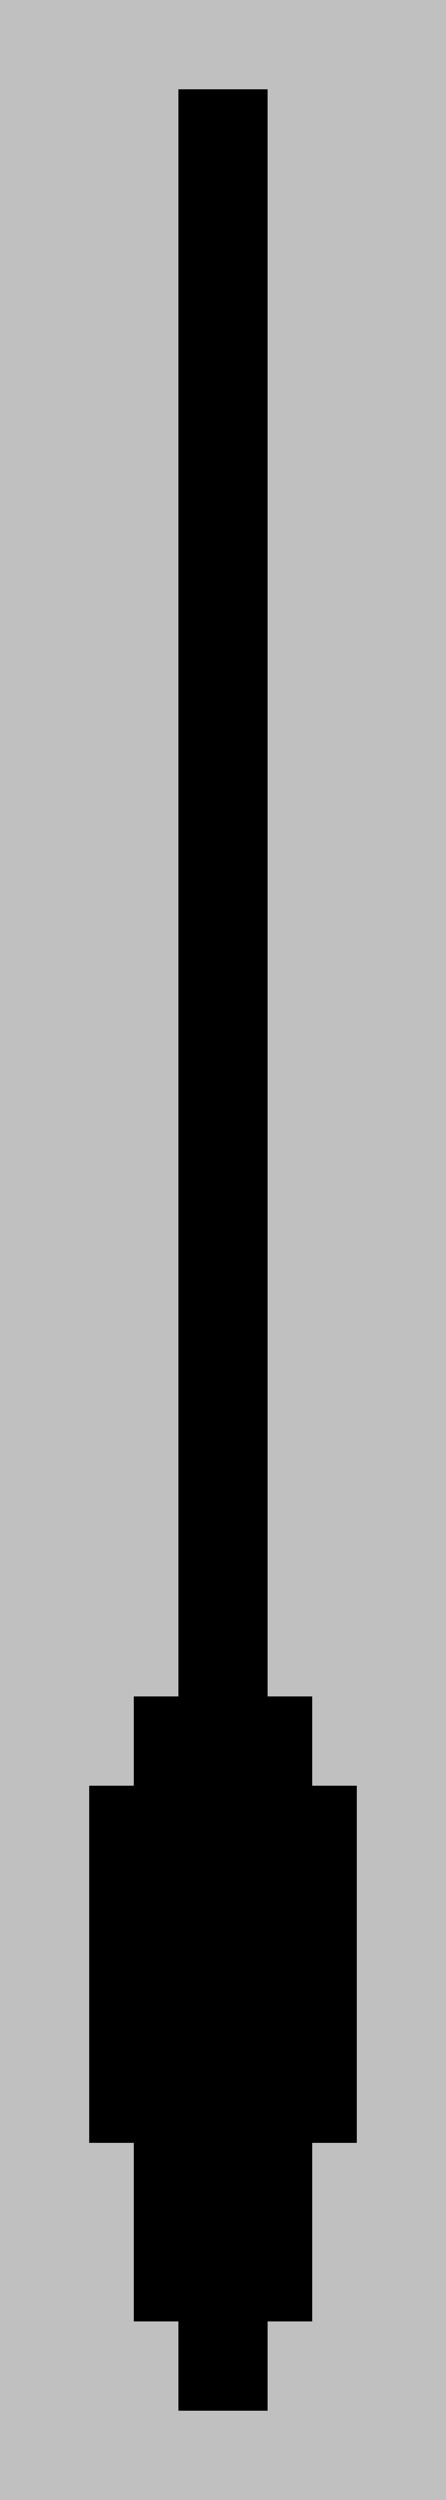 <?xml version="1.0"?>
<!DOCTYPE svg PUBLIC '-//W3C//DTD SVG 1.0//EN'
          'http://www.w3.org/TR/2001/REC-SVG-20010904/DTD/svg10.dtd'>
<svg fill-opacity="1" xmlns:xlink="http://www.w3.org/1999/xlink" color-rendering="auto" color-interpolation="auto" text-rendering="auto" stroke="black" stroke-linecap="square" width="10" stroke-miterlimit="10" shape-rendering="auto" stroke-opacity="1" fill="black" stroke-dasharray="none" font-weight="normal" stroke-width="1" height="56" xmlns="http://www.w3.org/2000/svg" font-family="'Dialog'" font-style="normal" stroke-linejoin="miter" font-size="12px" stroke-dashoffset="0" image-rendering="auto"
><!--Generated by the Batik Graphics2D SVG Generator--><defs id="genericDefs"
  /><g
  ><g fill="silver" stroke="silver"
    ><rect x="0" width="10" height="56" y="0" stroke="none"
      /><rect x="0" width="10" height="2" y="2" stroke="none"
      /><rect fill="black" x="4" width="2" height="2" y="2" stroke="none"
      /><rect x="0" width="10" height="2" y="4" stroke="none"
      /><rect fill="black" x="4" width="2" height="2" y="4" stroke="none"
      /><rect x="0" width="10" height="2" y="6" stroke="none"
      /><rect fill="black" x="4" width="2" height="2" y="6" stroke="none"
      /><rect x="0" width="10" height="2" y="8" stroke="none"
      /><rect fill="black" x="4" width="2" height="2" y="8" stroke="none"
      /><rect x="0" width="10" height="2" y="10" stroke="none"
      /><rect fill="black" x="4" width="2" height="2" y="10" stroke="none"
      /><rect x="0" width="10" height="2" y="12" stroke="none"
      /><rect fill="black" x="4" width="2" height="2" y="12" stroke="none"
      /><rect x="0" width="10" height="2" y="14" stroke="none"
      /><rect fill="black" x="4" width="2" height="2" y="14" stroke="none"
      /><rect x="0" width="10" height="2" y="16" stroke="none"
      /><rect fill="black" x="4" width="2" height="2" y="16" stroke="none"
      /><rect x="0" width="10" height="2" y="18" stroke="none"
      /><rect fill="black" x="4" width="2" height="2" y="18" stroke="none"
      /><rect x="0" width="10" height="2" y="20" stroke="none"
      /><rect fill="black" x="4" width="2" height="2" y="20" stroke="none"
      /><rect x="0" width="10" height="2" y="22" stroke="none"
      /><rect fill="black" x="4" width="2" height="2" y="22" stroke="none"
      /><rect x="0" width="10" height="2" y="24" stroke="none"
      /><rect fill="black" x="4" width="2" height="2" y="24" stroke="none"
      /><rect x="0" width="10" height="2" y="26" stroke="none"
      /><rect fill="black" x="4" width="2" height="2" y="26" stroke="none"
      /><rect x="0" width="10" height="2" y="28" stroke="none"
      /><rect fill="black" x="4" width="2" height="2" y="28" stroke="none"
      /><rect x="0" width="10" height="2" y="30" stroke="none"
      /><rect fill="black" x="4" width="2" height="2" y="30" stroke="none"
      /><rect x="0" width="10" height="2" y="32" stroke="none"
      /><rect fill="black" x="4" width="2" height="2" y="32" stroke="none"
      /><rect x="0" width="10" height="2" y="34" stroke="none"
      /><rect fill="black" x="4" width="2" height="2" y="34" stroke="none"
      /><rect x="0" width="10" height="2" y="36" stroke="none"
      /><rect fill="black" x="4" width="2" height="2" y="36" stroke="none"
      /><rect x="0" width="10" height="2" y="38" stroke="none"
      /><rect fill="black" x="3" width="4" height="2" y="38" stroke="none"
      /><rect x="0" width="10" height="2" y="40" stroke="none"
      /><rect fill="black" x="2" width="6" height="2" y="40" stroke="none"
      /><rect x="0" width="10" height="2" y="42" stroke="none"
      /><rect fill="black" x="2" width="6" height="2" y="42" stroke="none"
      /><rect x="0" width="10" height="2" y="44" stroke="none"
      /><rect fill="black" x="2" width="6" height="2" y="44" stroke="none"
      /><rect x="0" width="10" height="2" y="46" stroke="none"
      /><rect fill="black" x="2" width="6" height="2" y="46" stroke="none"
      /><rect x="0" width="10" height="2" y="48" stroke="none"
      /><rect fill="black" x="3" width="4" height="2" y="48" stroke="none"
      /><rect x="0" width="10" height="2" y="50" stroke="none"
      /><rect fill="black" x="3" width="4" height="2" y="50" stroke="none"
      /><rect x="0" width="10" height="2" y="52" stroke="none"
      /><rect fill="black" x="4" width="2" height="2" y="52" stroke="none"
    /></g
  ></g
></svg
>
